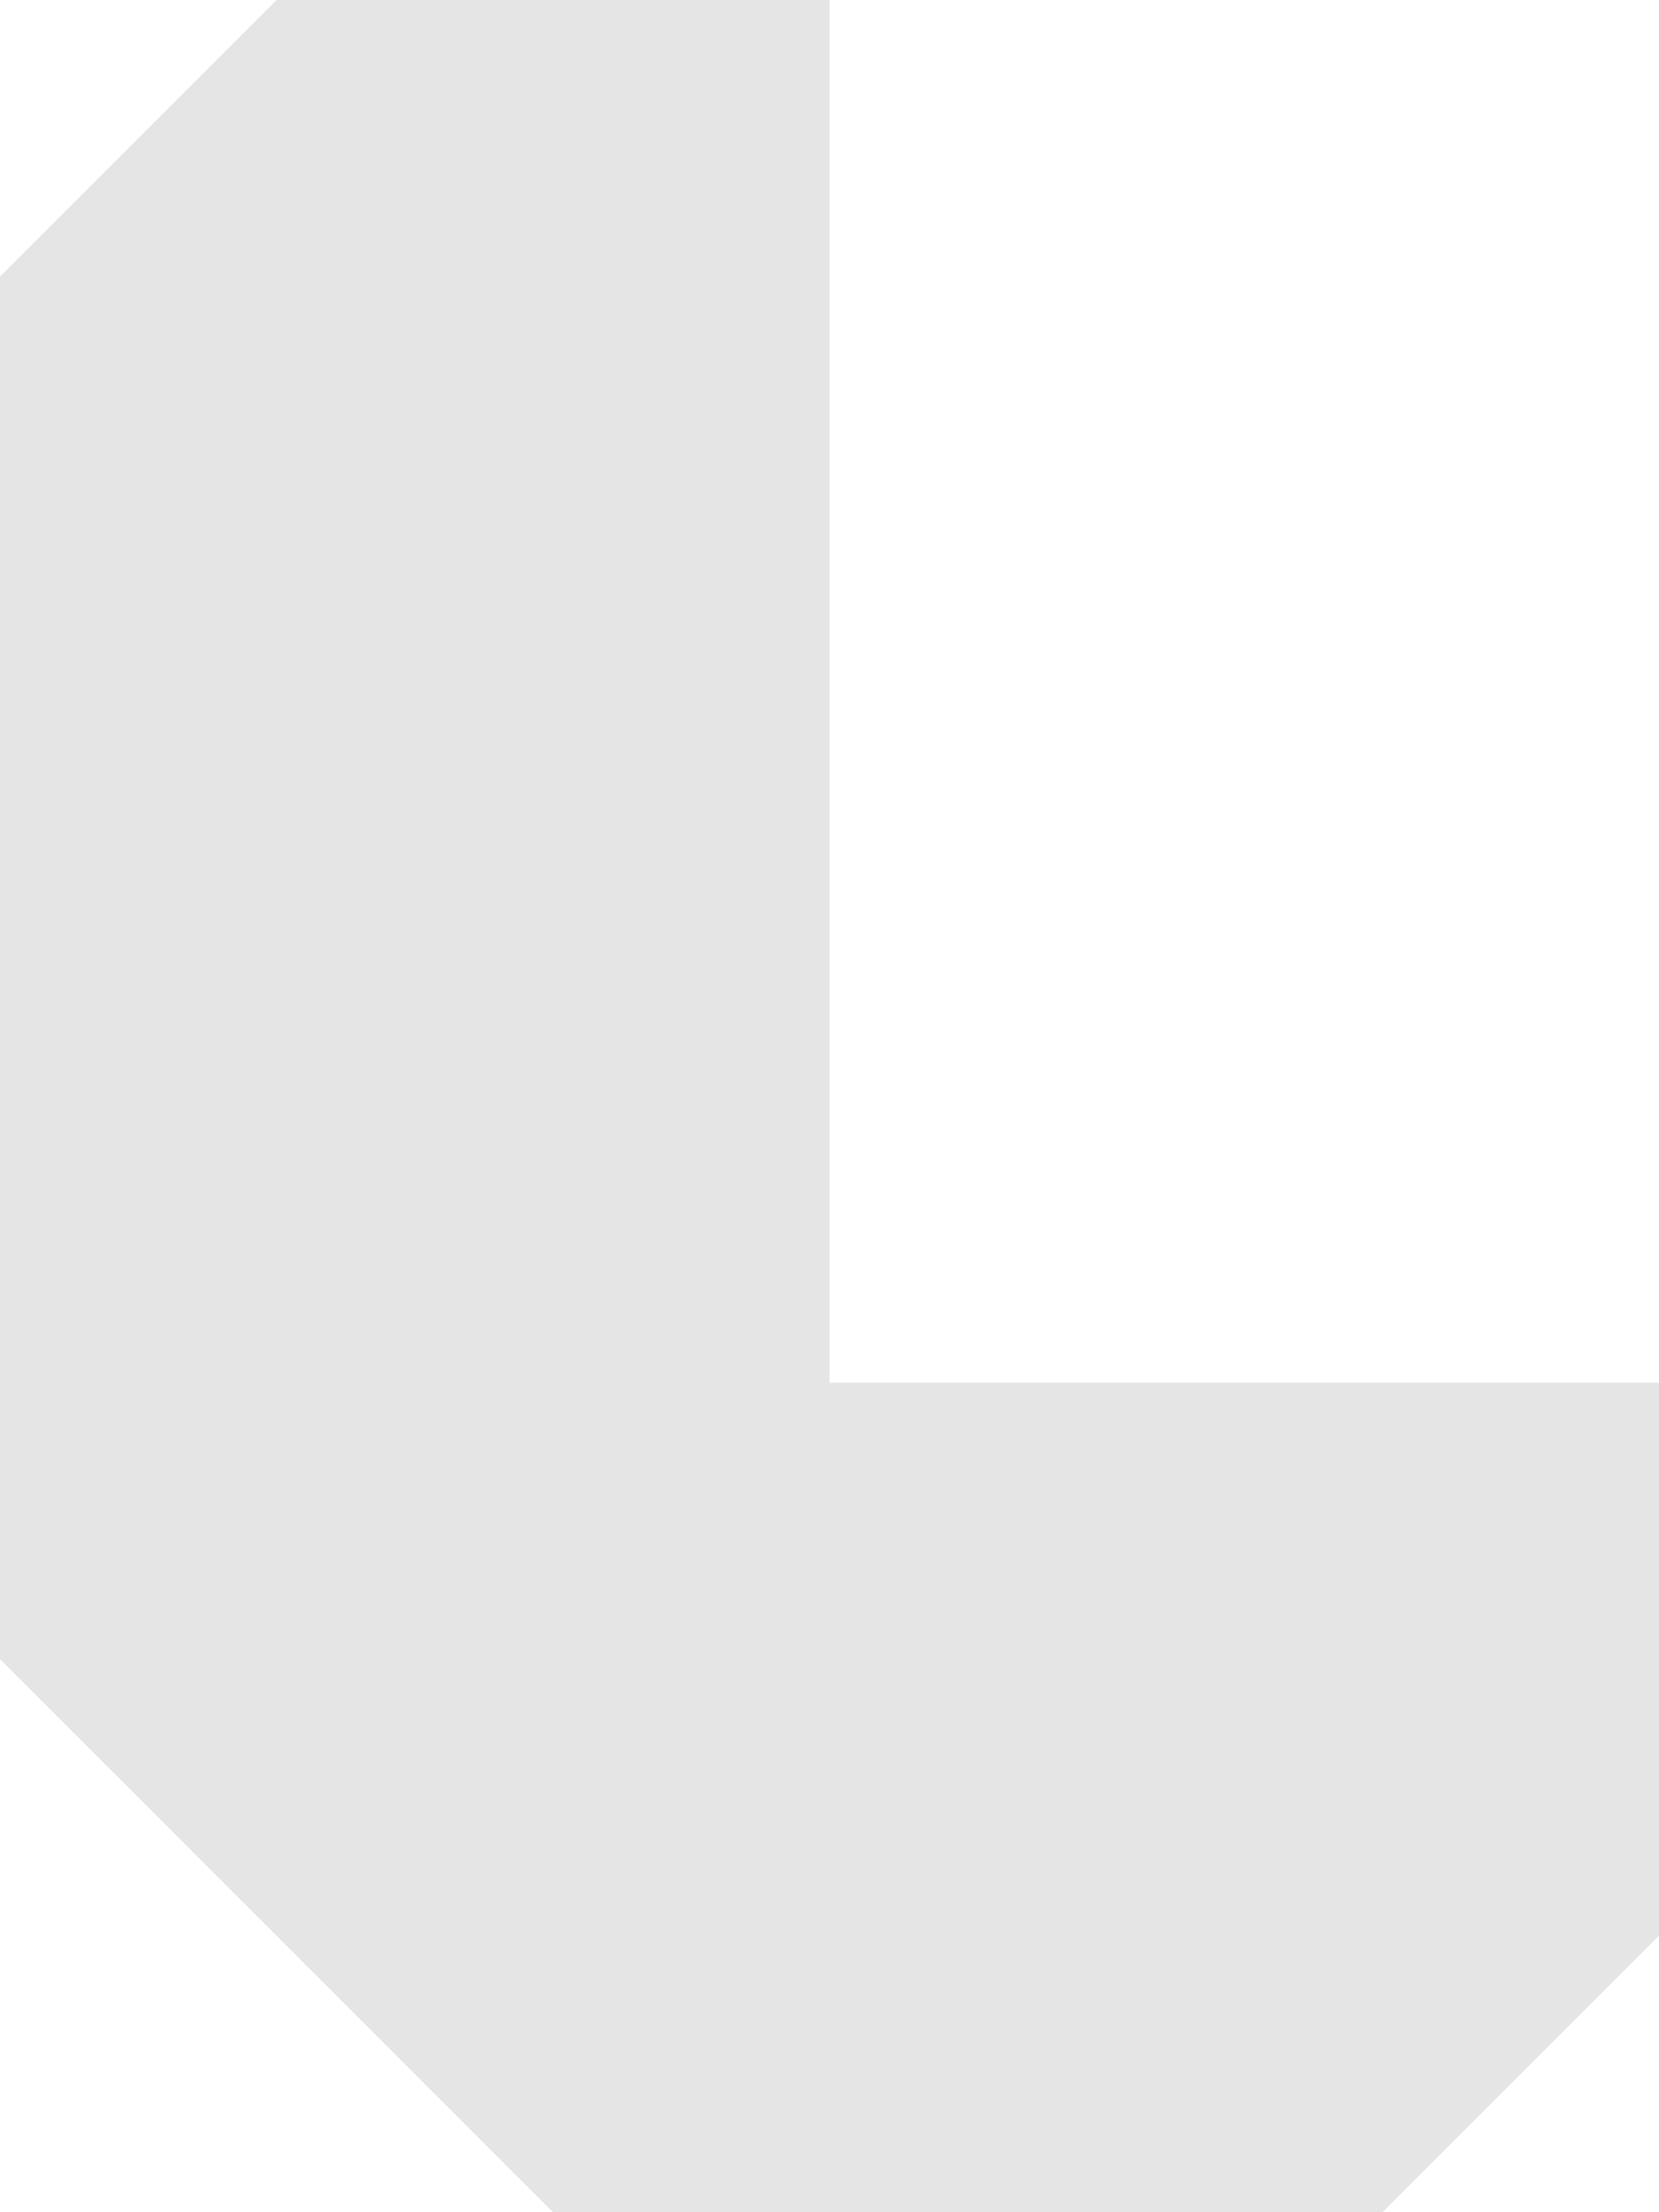 <?xml version="1.0" encoding="UTF-8"?><svg id="Capa_1" xmlns="http://www.w3.org/2000/svg" viewBox="0 0 747.64 996.85"><defs><style>.cls-1{fill:#e5e5e5;stroke-width:0px;}</style></defs><path class="cls-1" d="m0,124.61C48.66,75.94,75.94,48.66,124.61,0h0s249.21,0,249.21,0v623.03h373.82v249.21h0c-48.66,48.66-75.94,75.95-124.61,124.61h0s-373.82,0-373.82,0h0C151.89,899.53,97.32,844.96,0,747.64h0S0,124.61,0,124.61h0Z"/></svg>